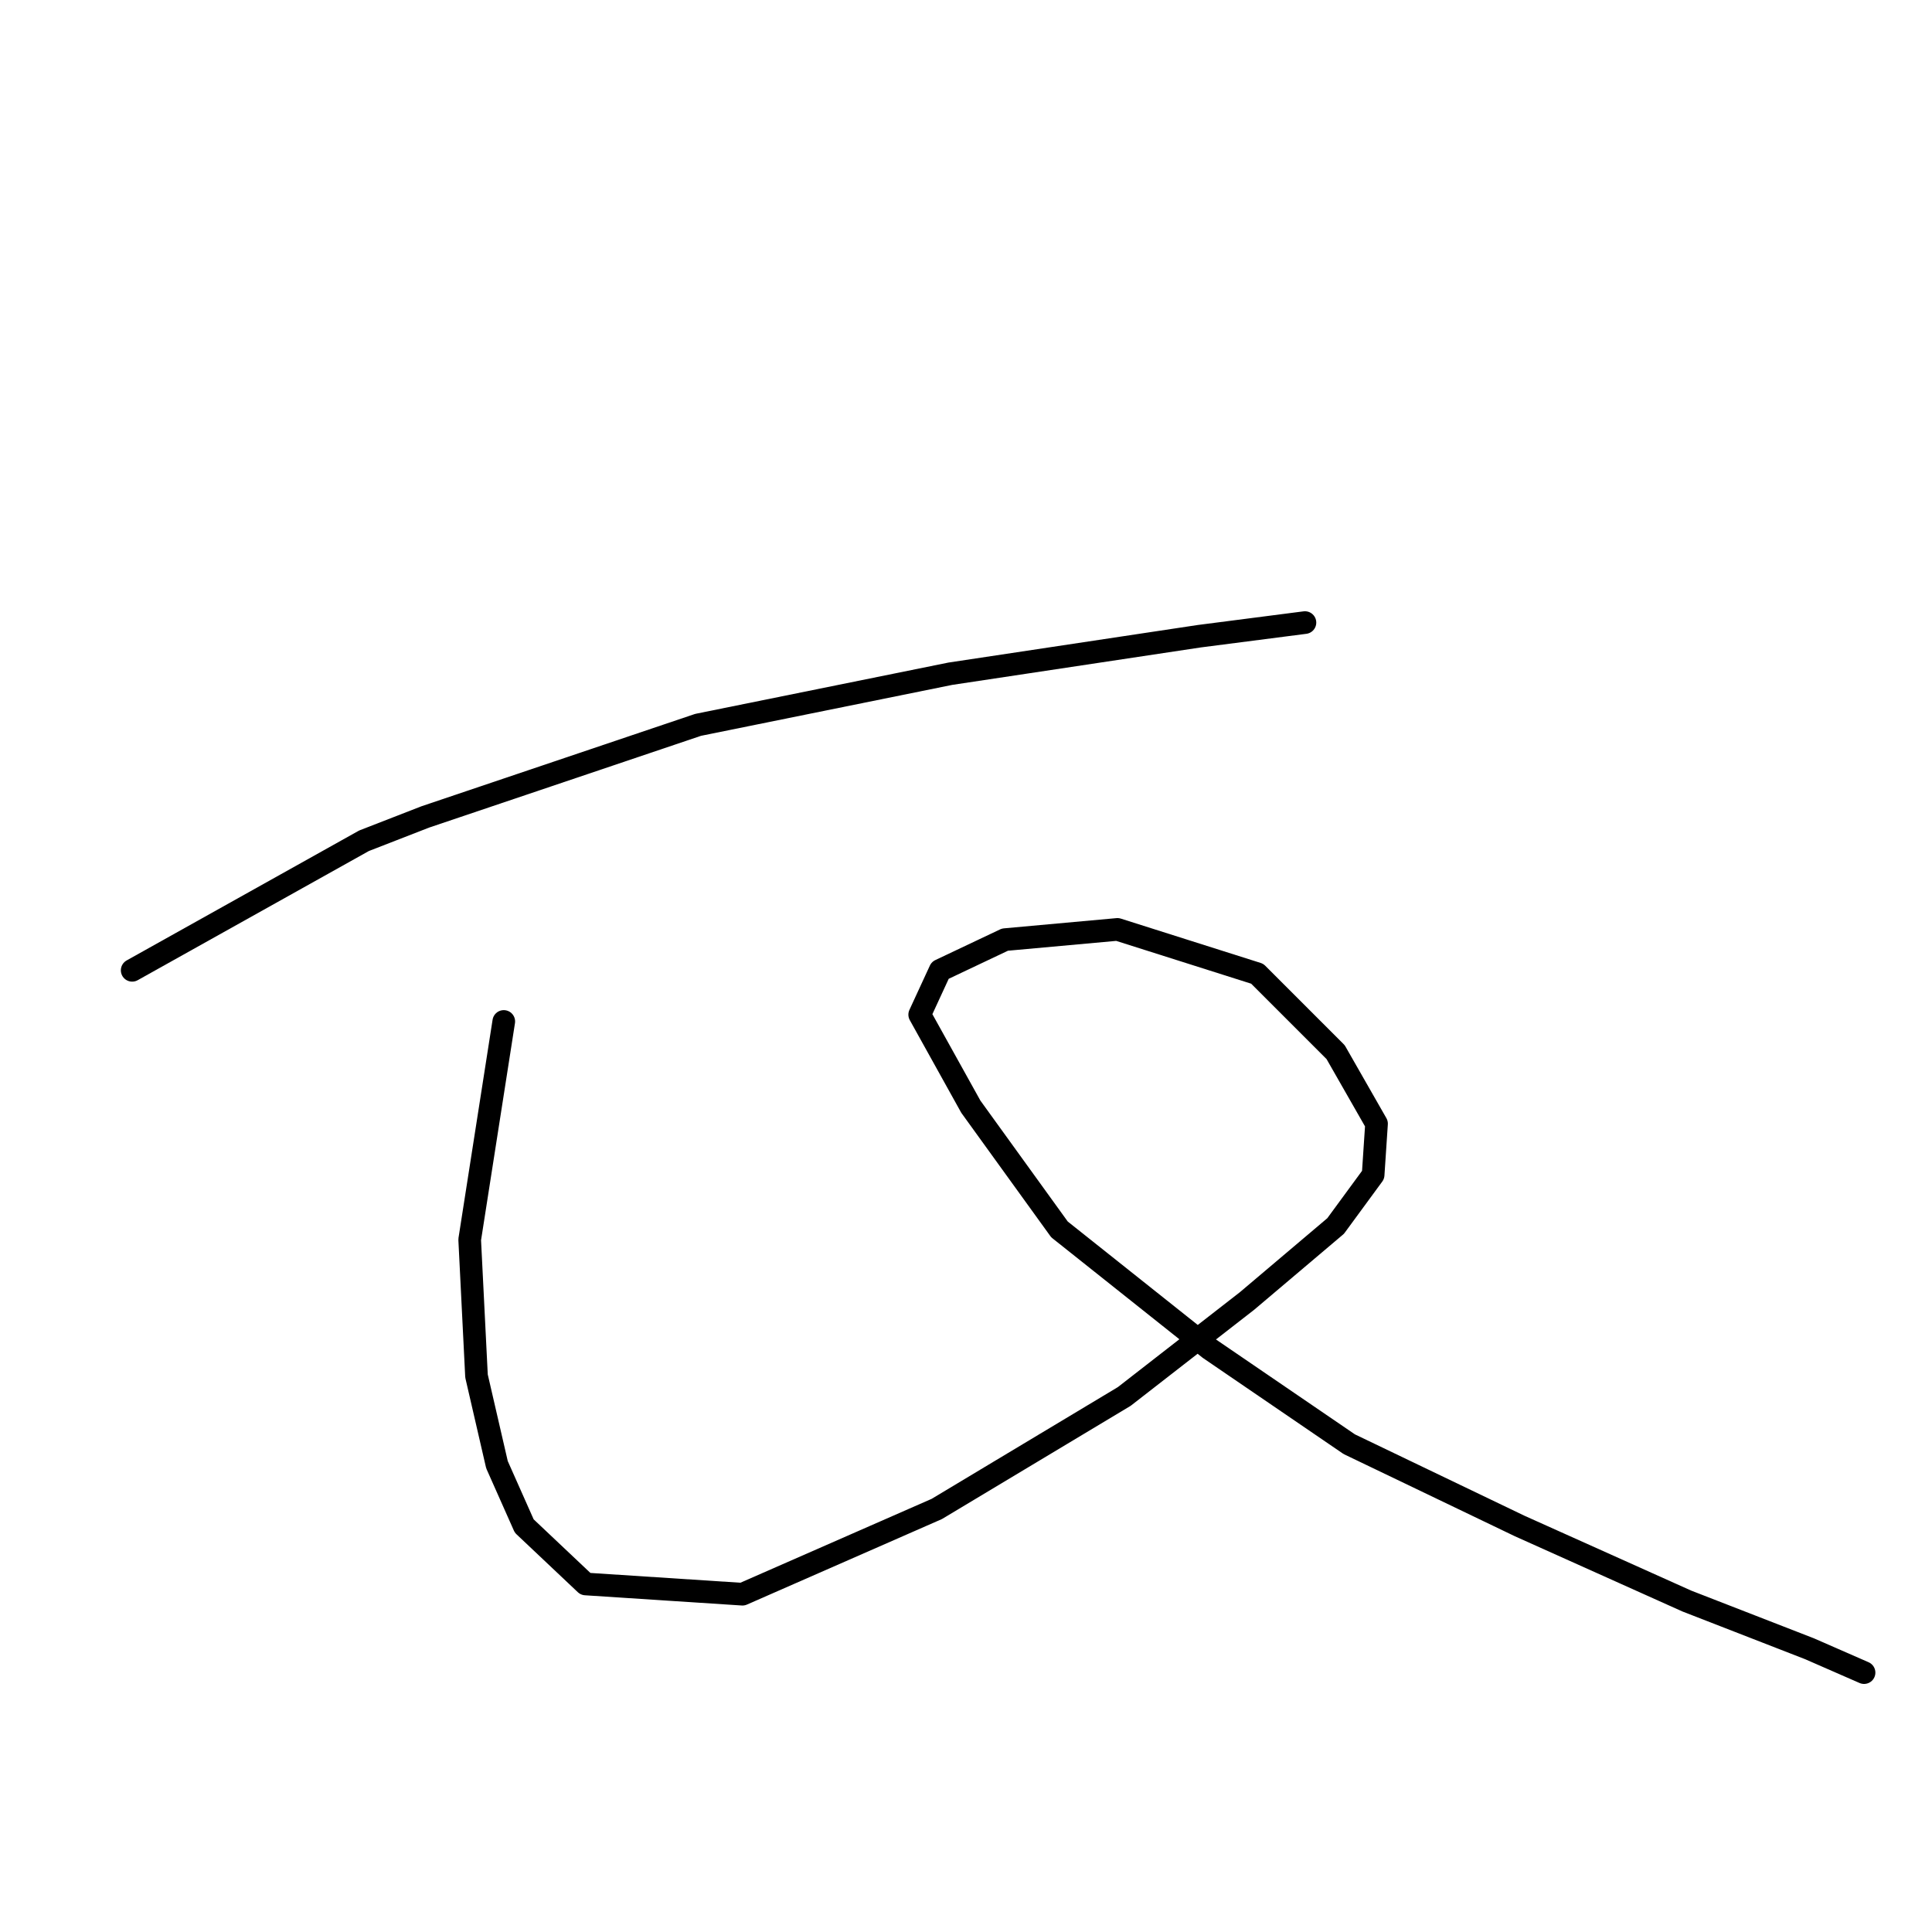 <?xml version="1.0" standalone="no"?>
    <svg width="256" height="256" xmlns="http://www.w3.org/2000/svg" version="1.1">
    <polyline stroke="black" stroke-width="3" stroke-linecap="round" fill="transparent" stroke-linejoin="round" points="17.514 128.572 48.232 111.406 56.363 108.244 92.502 96.047 125.931 89.271 158.908 84.302 172.912 82.495 172.912 82.495 " />
        <polyline stroke="black" stroke-width="3" stroke-linecap="round" fill="transparent" stroke-linejoin="round" points="66.753 135.348 62.236 164.259 63.139 182.329 65.85 194.074 69.464 202.205 77.595 209.885 98.375 211.24 124.124 199.947 148.97 185.039 165.232 172.391 176.977 162.452 181.947 155.676 182.398 148.9 176.977 139.414 166.588 129.024 148.066 123.151 133.159 124.506 124.576 128.572 121.865 134.445 128.641 146.642 140.387 162.904 160.263 178.715 178.784 191.364 201.371 202.205 223.507 212.144 239.769 218.468 246.997 221.63 246.997 221.63 " />
        </svg>